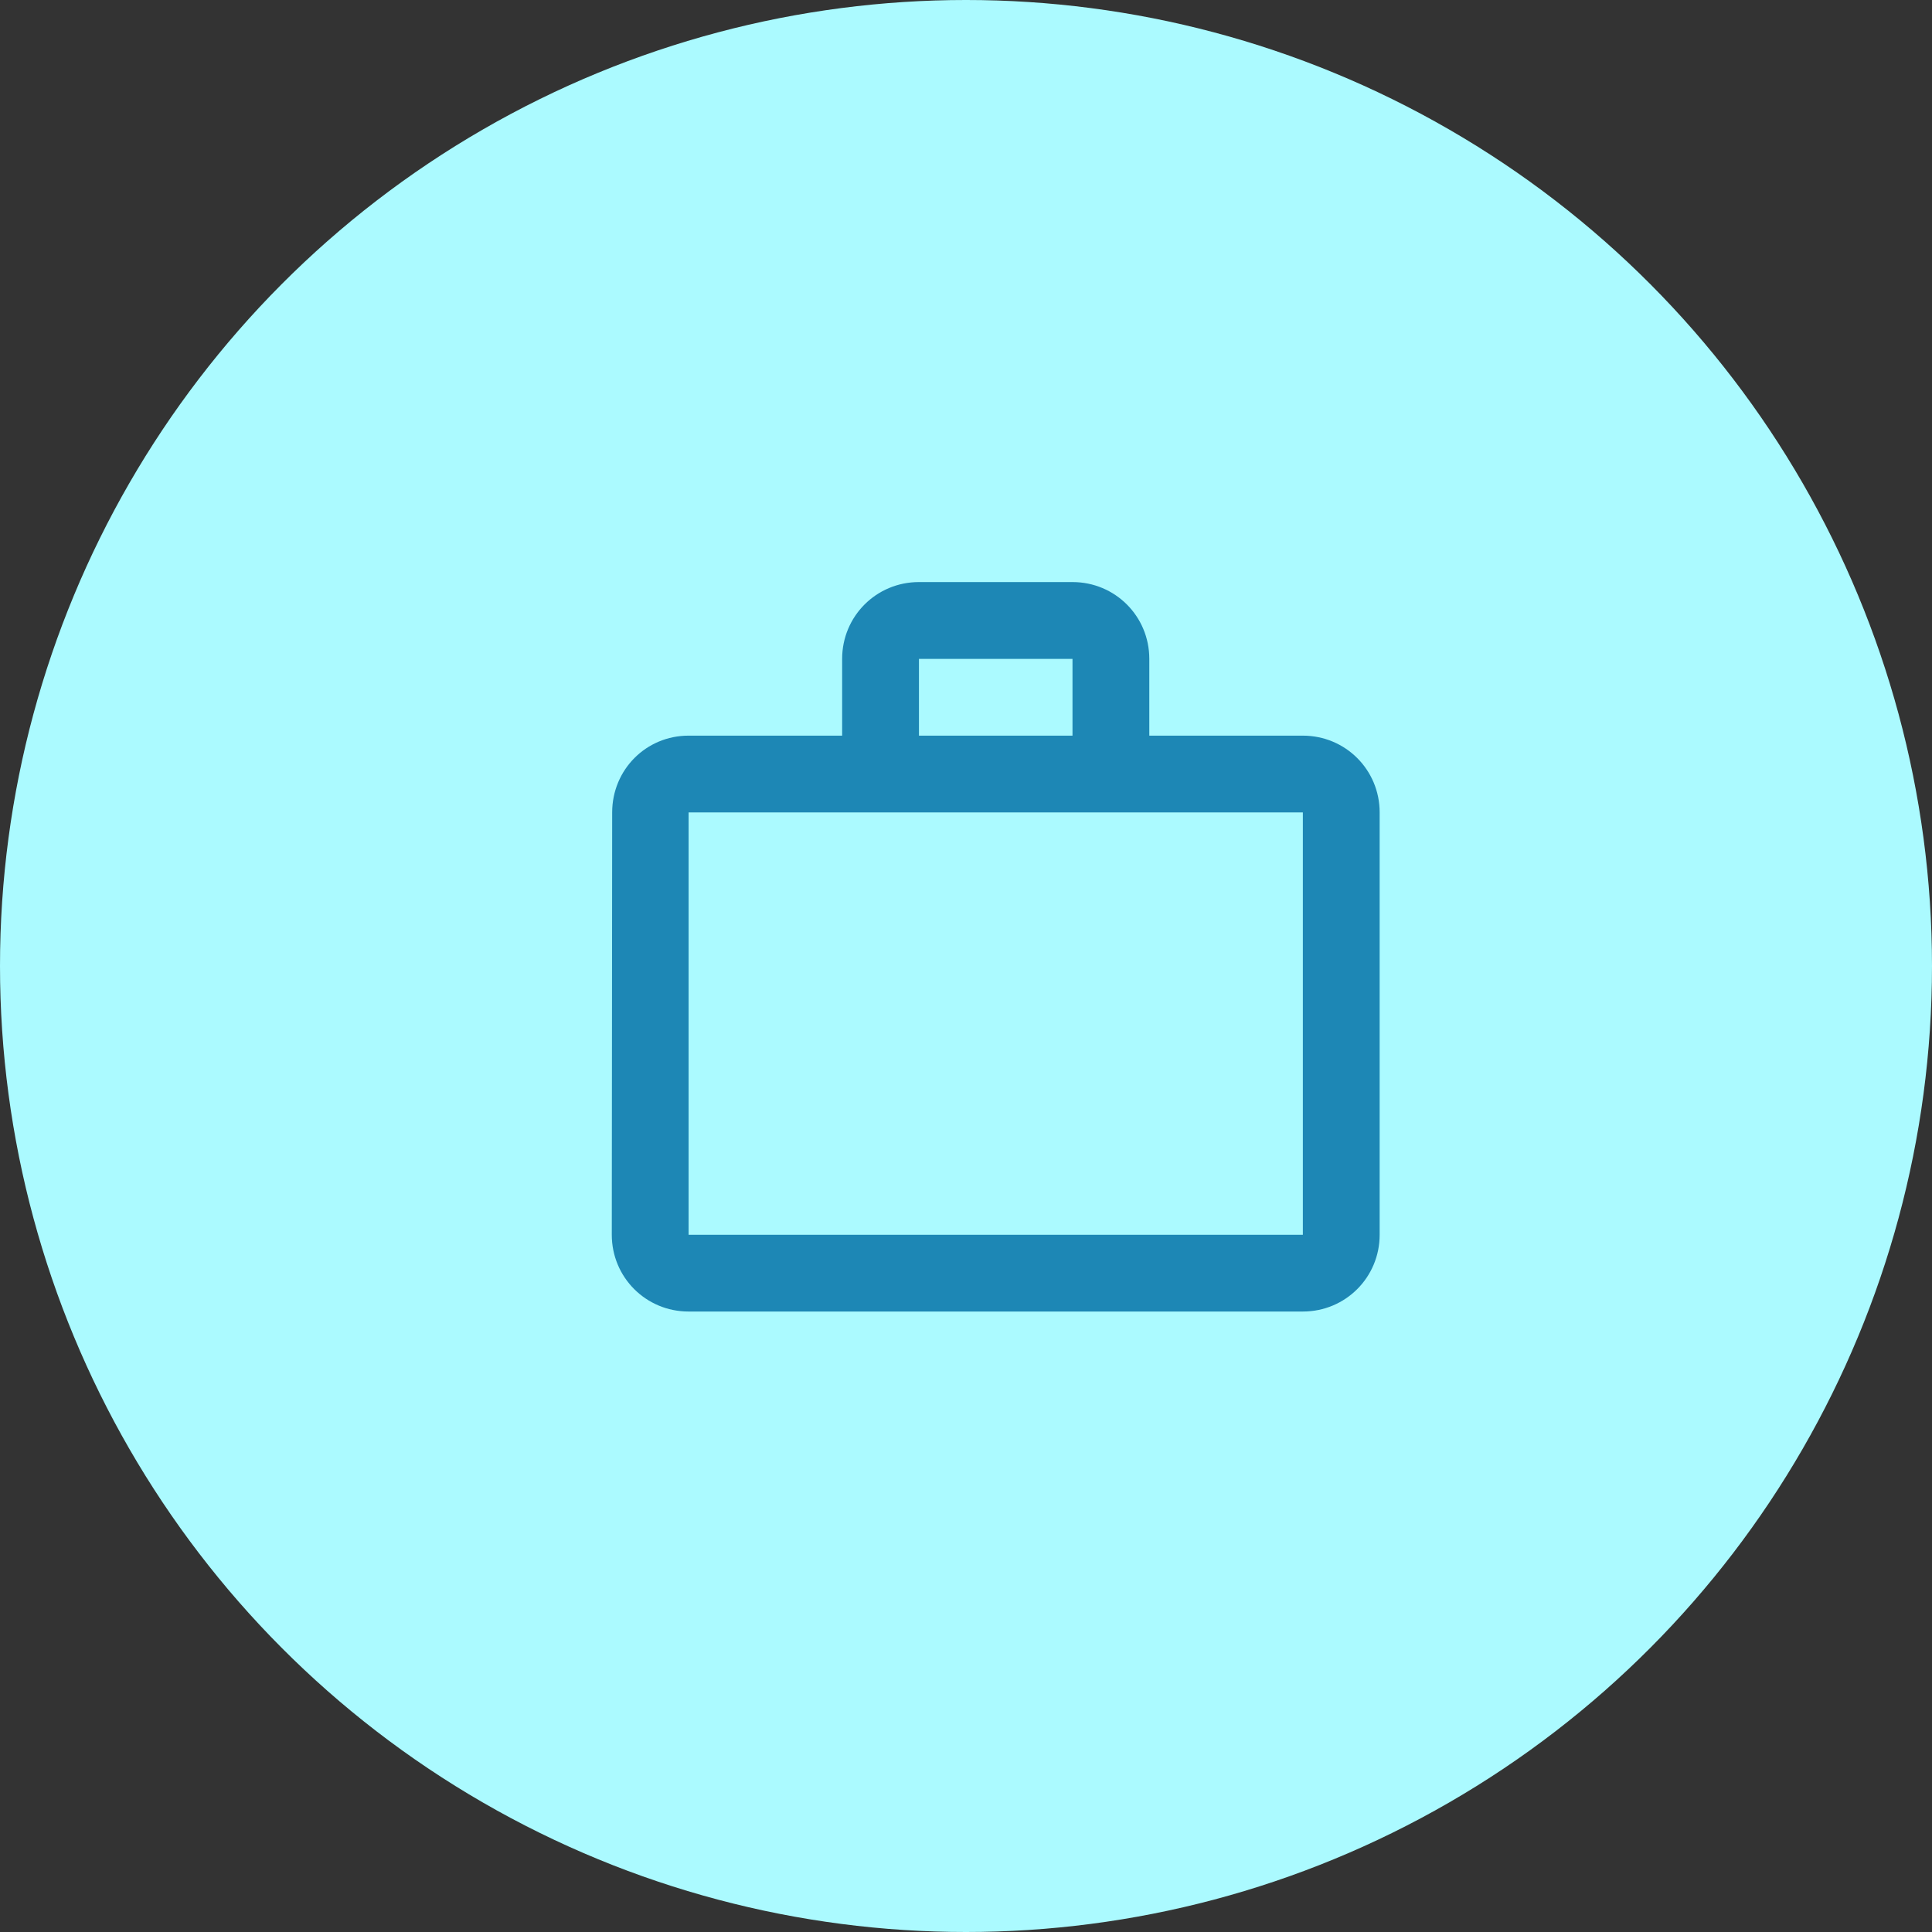 <svg width="65" height="65" viewBox="0 0 65 65" fill="none" xmlns="http://www.w3.org/2000/svg">
<rect x="0" y="0" width="65" height="65" fill="#333333" stroke="none"/>
<circle cx="32.5" cy="32.5" r="32.5" fill="#ABFAFF"/>
<path fill-rule="evenodd" clip-rule="evenodd" d="M36.083 24.75V22.167H30.917V24.75H36.083ZM23.167 27.333V41.542H43.833V27.333H23.167ZM43.833 24.75C45.267 24.75 46.417 25.9 46.417 27.333V41.542C46.417 42.975 45.267 44.125 43.833 44.125H23.167C21.733 44.125 20.583 42.975 20.583 41.542L20.596 27.333C20.596 25.9 21.733 24.75 23.167 24.75H28.333V22.167C28.333 20.733 29.483 19.583 30.917 19.583H36.083C37.517 19.583 38.667 20.733 38.667 22.167V24.75H43.833Z" fill="#1D87B5"/>
</svg>
